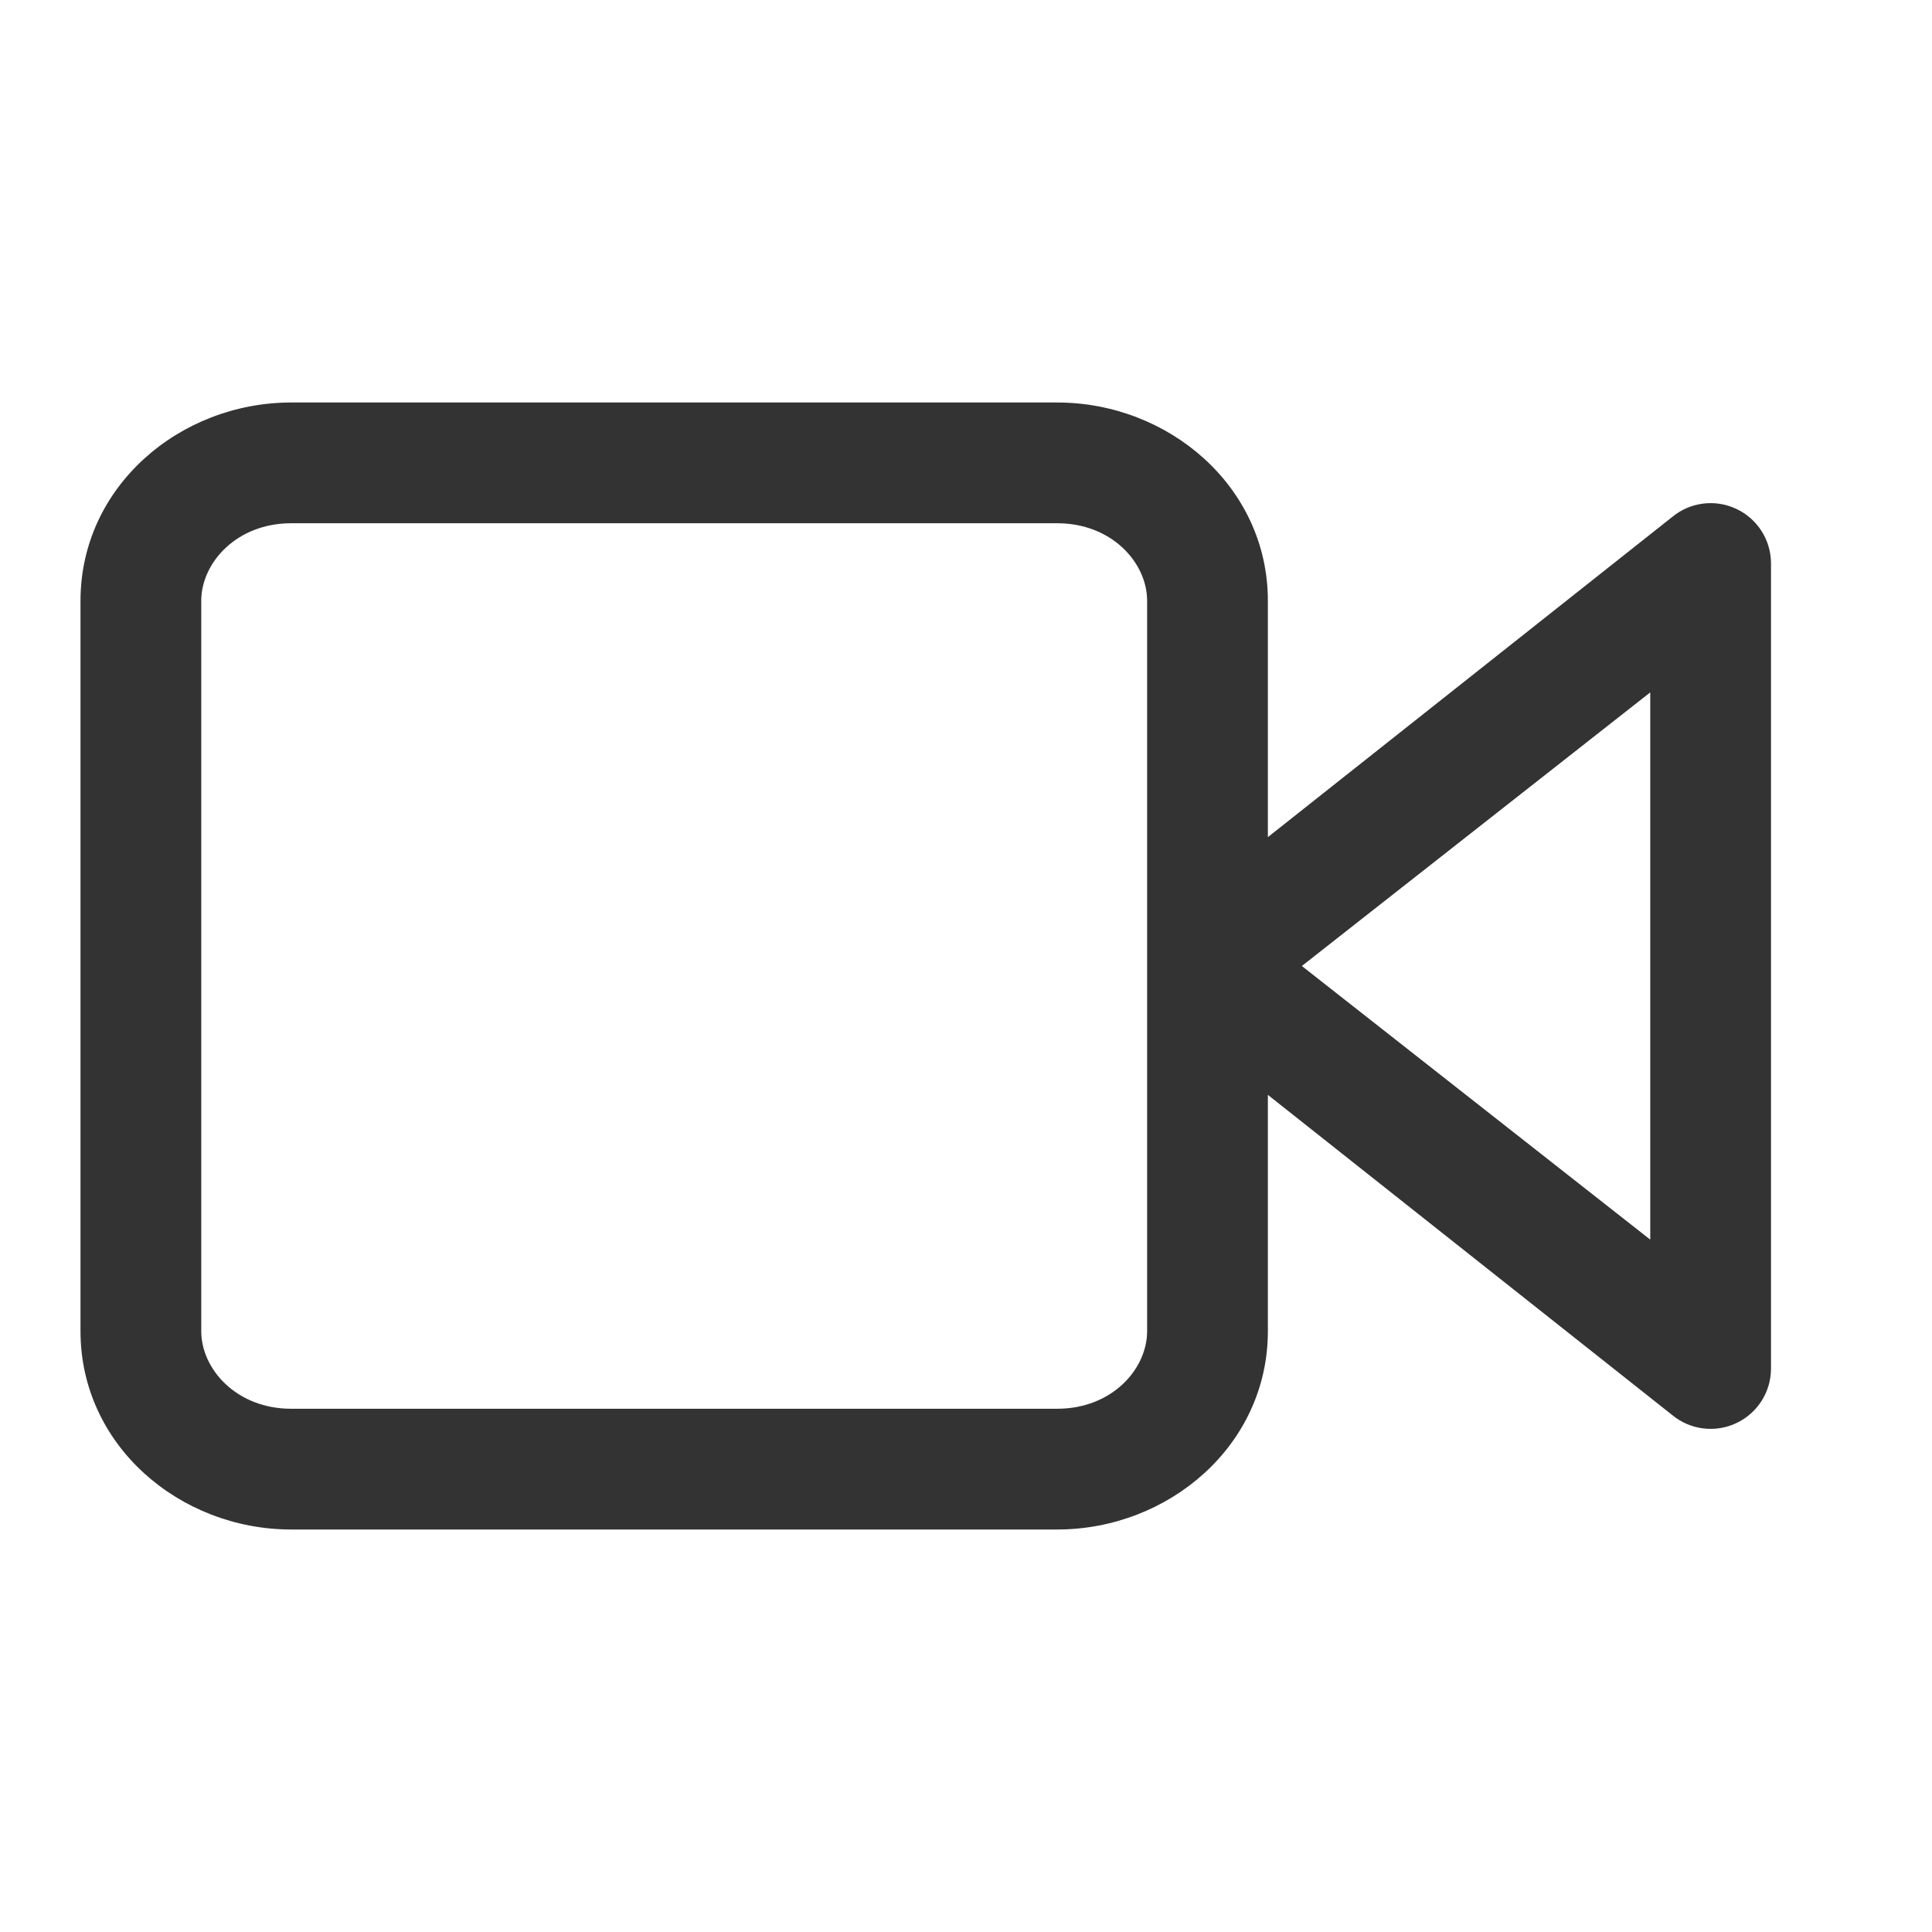 <svg width="24" height="24" viewBox="0 0 24 24" fill="none" xmlns="http://www.w3.org/2000/svg">
<g clip-path="url(#clip0_2117_12174)">
<path d="M15.75 10.399V7.464C15.75 6.044 14.517 5 13.133 5H3.617C2.233 5 1 6.044 1 7.464V16.536C1 17.956 2.233 19 3.617 19H13.133C14.517 19 15.75 17.956 15.75 16.536V13.601L20.77 17.576C20.993 17.762 21.305 17.803 21.568 17.679C21.832 17.556 22 17.291 22 17V7C22 6.709 21.832 6.444 21.568 6.321C21.305 6.197 20.993 6.238 20.77 6.424L15.75 10.399ZM2.5 7.464C2.5 6.991 2.939 6.5 3.617 6.5H13.133C13.812 6.5 14.25 6.991 14.25 7.464V16.536C14.25 17.009 13.812 17.5 13.133 17.5H3.617C2.939 17.5 2.5 17.009 2.5 16.536V7.464ZM20.5 15.399L16.172 12L20.5 8.601V15.399Z" fill="#333333"/>
</g>
<defs>
<clipPath id="clip0_2117_12174">
<rect width="24" height="24" fill="white"/>
</clipPath>
</defs>
</svg>
